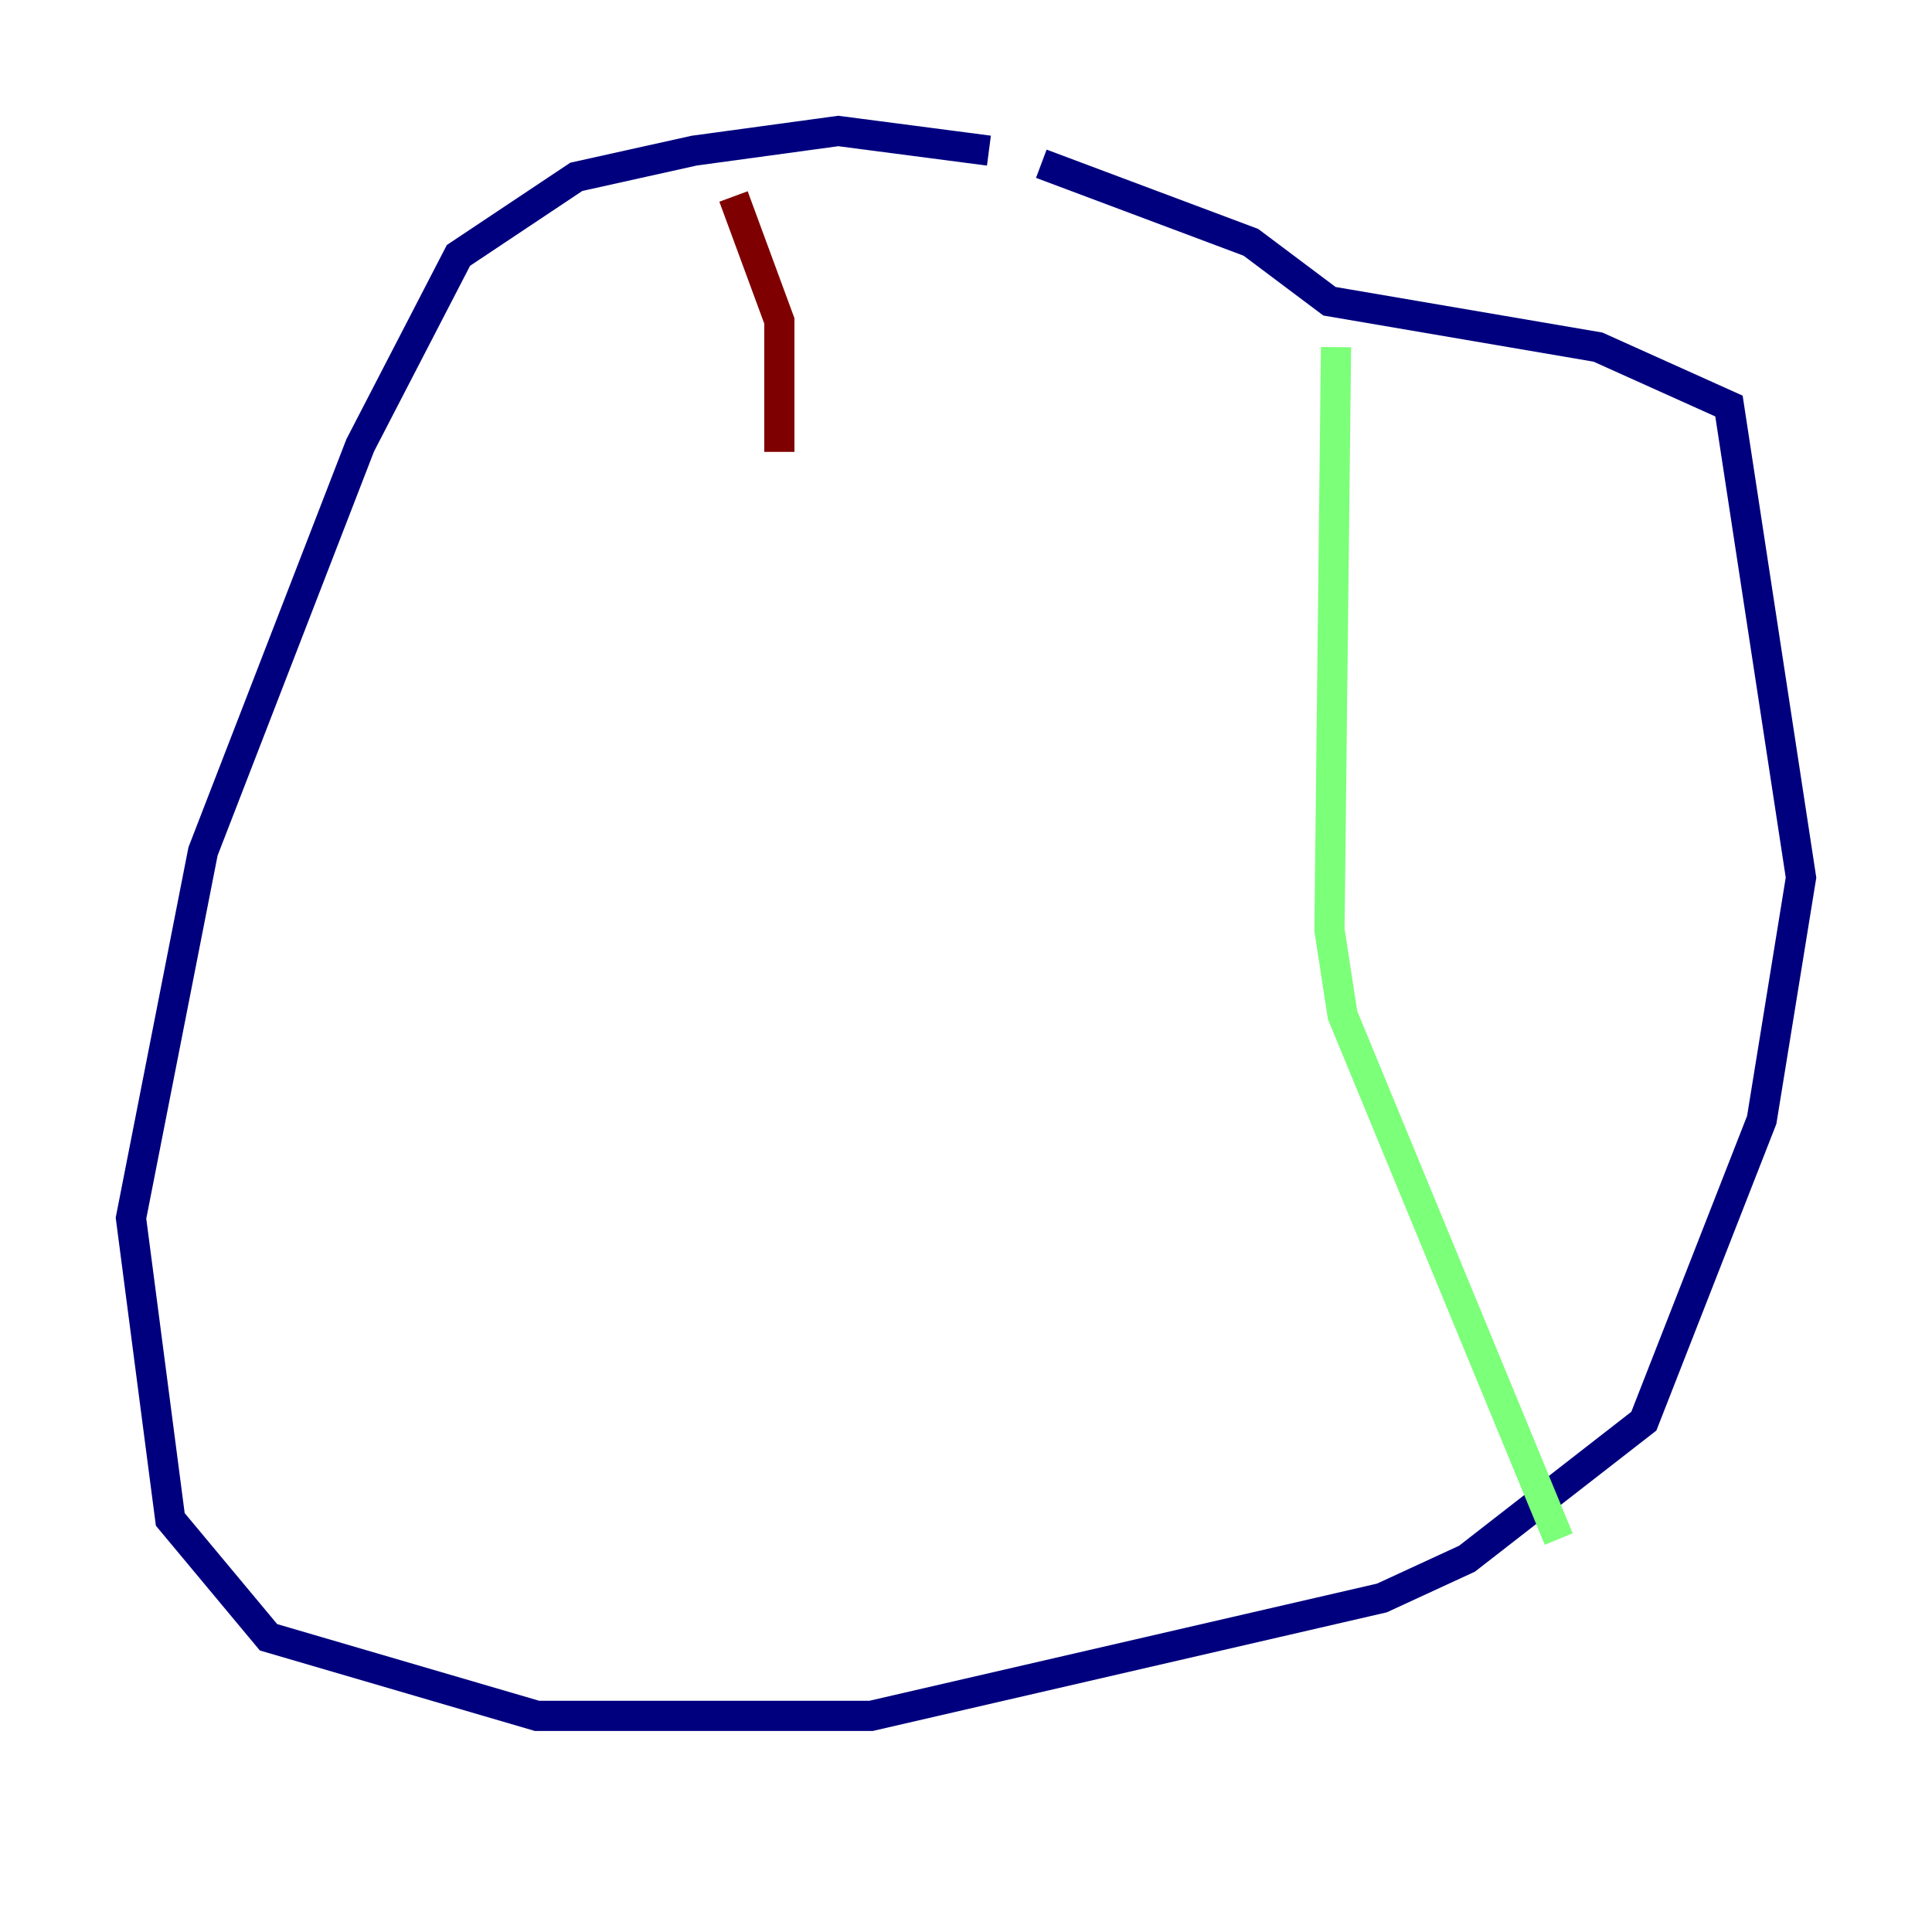 <?xml version="1.0" encoding="utf-8" ?>
<svg baseProfile="tiny" height="128" version="1.2" viewBox="0,0,128,128" width="128" xmlns="http://www.w3.org/2000/svg" xmlns:ev="http://www.w3.org/2001/xml-events" xmlns:xlink="http://www.w3.org/1999/xlink"><defs /><polyline fill="none" points="65.519,9.98 55.539,8.678 45.993,9.98 38.183,11.715 30.373,16.922 23.864,29.505 13.451,56.407 8.678,80.705 11.281,100.664 17.79,108.475 35.58,113.681 57.709,113.681 91.552,105.871 97.193,103.268 108.909,94.156 116.719,74.197 119.322,58.142 114.549,26.902 105.871,22.997 88.081,19.959 82.875,16.054 68.99,10.848" stroke="#00007f" stroke-width="2" /><polyline fill="none" points="88.515,22.997 88.081,61.614 88.949,67.254 103.268,101.966" stroke="#7cff79" stroke-width="2" /><polyline fill="none" points="48.597,13.017 51.634,21.261 51.634,29.939" stroke="#7f0000" stroke-width="2" /></svg>